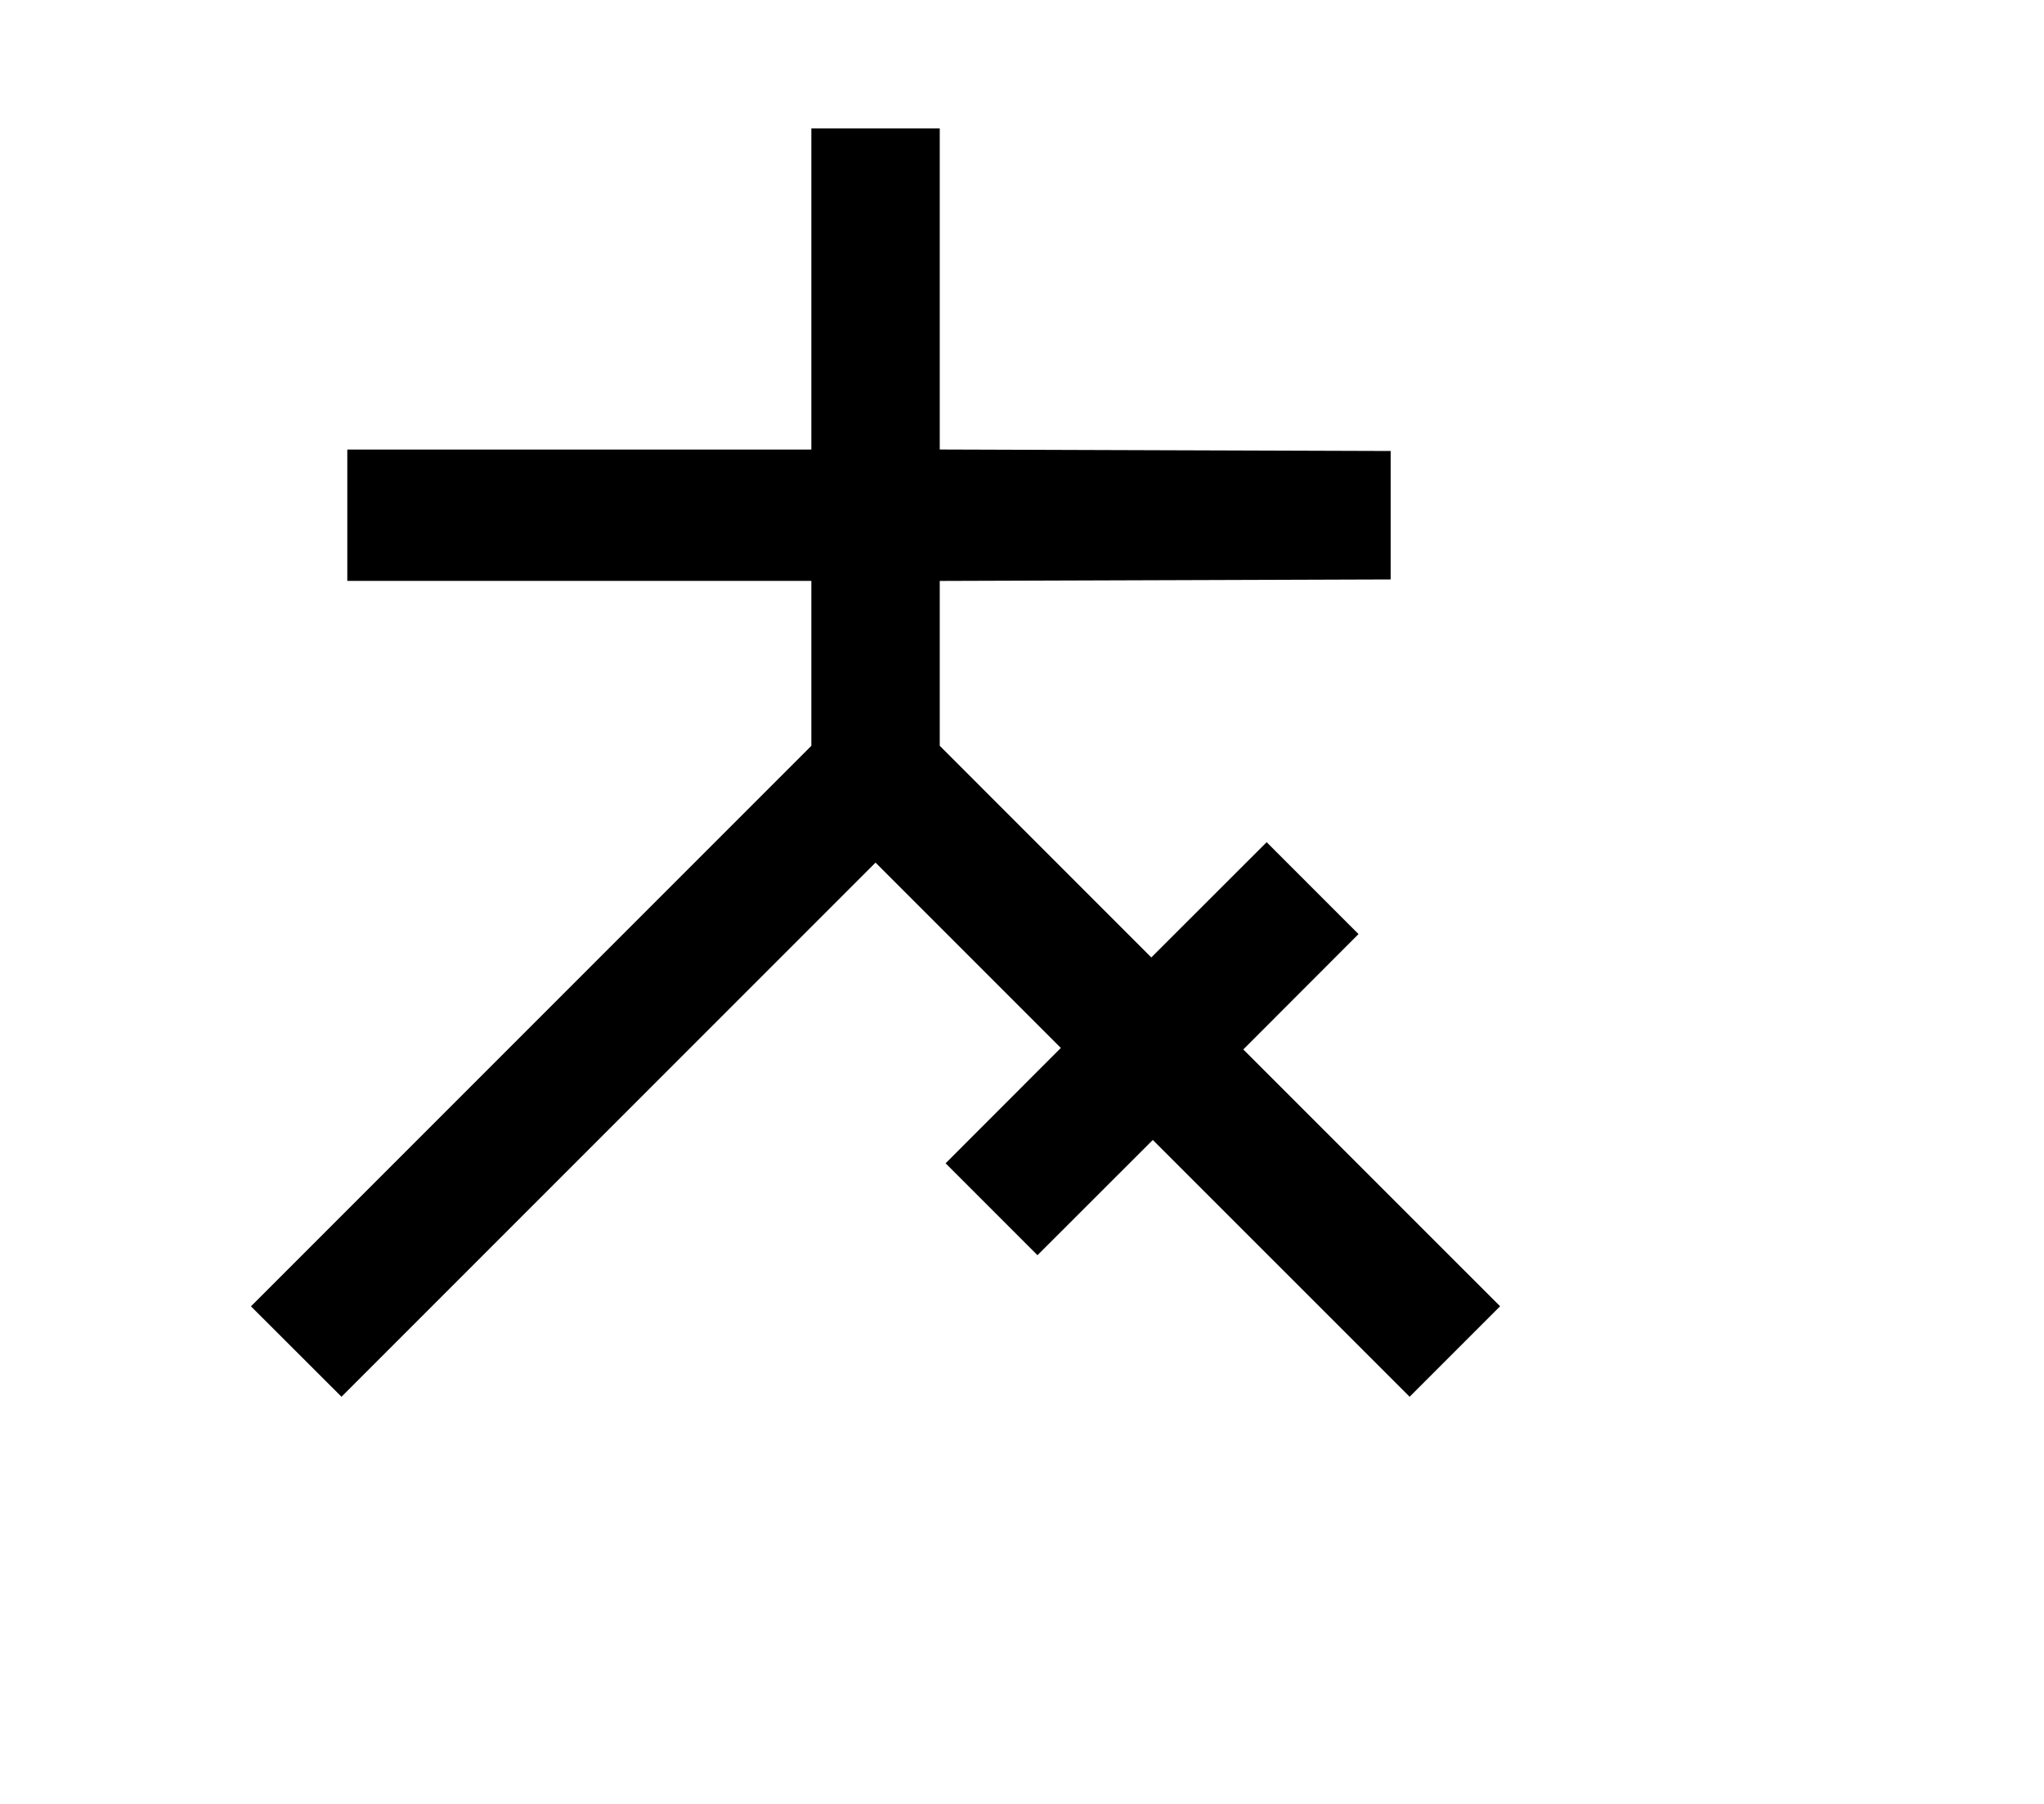 <svg width="136mm" height="120mm" version="1.1" viewBox="0 0 600 529.412" xmlns="http://www.w3.org/2000/svg"><path d="M238.163 84.813 L 238.163 131.932 170.055 131.932 L 101.947 131.932 101.947 151.208 L 101.947 170.483 170.055 170.483 L 238.163 170.483 238.163 194.683 L 238.163 218.884 155.915 301.134 L 73.667 383.385 86.955 396.652 L 100.243 409.919 178.626 331.539 L 257.010 253.158 284.205 280.354 L 311.401 307.549 294.488 324.478 L 277.575 341.406 291.060 354.891 L 304.546 368.377 321.473 351.465 L 338.401 334.553 376.094 372.238 L 413.786 409.924 427.065 396.645 L 440.344 383.366 402.651 345.681 L 364.958 307.995 381.870 291.067 L 398.782 274.139 385.297 260.654 L 371.812 247.169 354.884 264.082 L 337.956 280.994 306.907 249.936 L 275.857 218.878 275.857 194.686 L 275.857 170.494 342.037 170.274 L 408.218 170.055 408.218 151.208 L 408.218 132.360 342.037 132.141 L 275.857 131.921 275.857 84.808 L 275.857 37.695 257.010 37.695 L 238.163 37.695 238.163 84.813 " stroke="none" fill-rule="evenodd" fill="black"></path></svg>